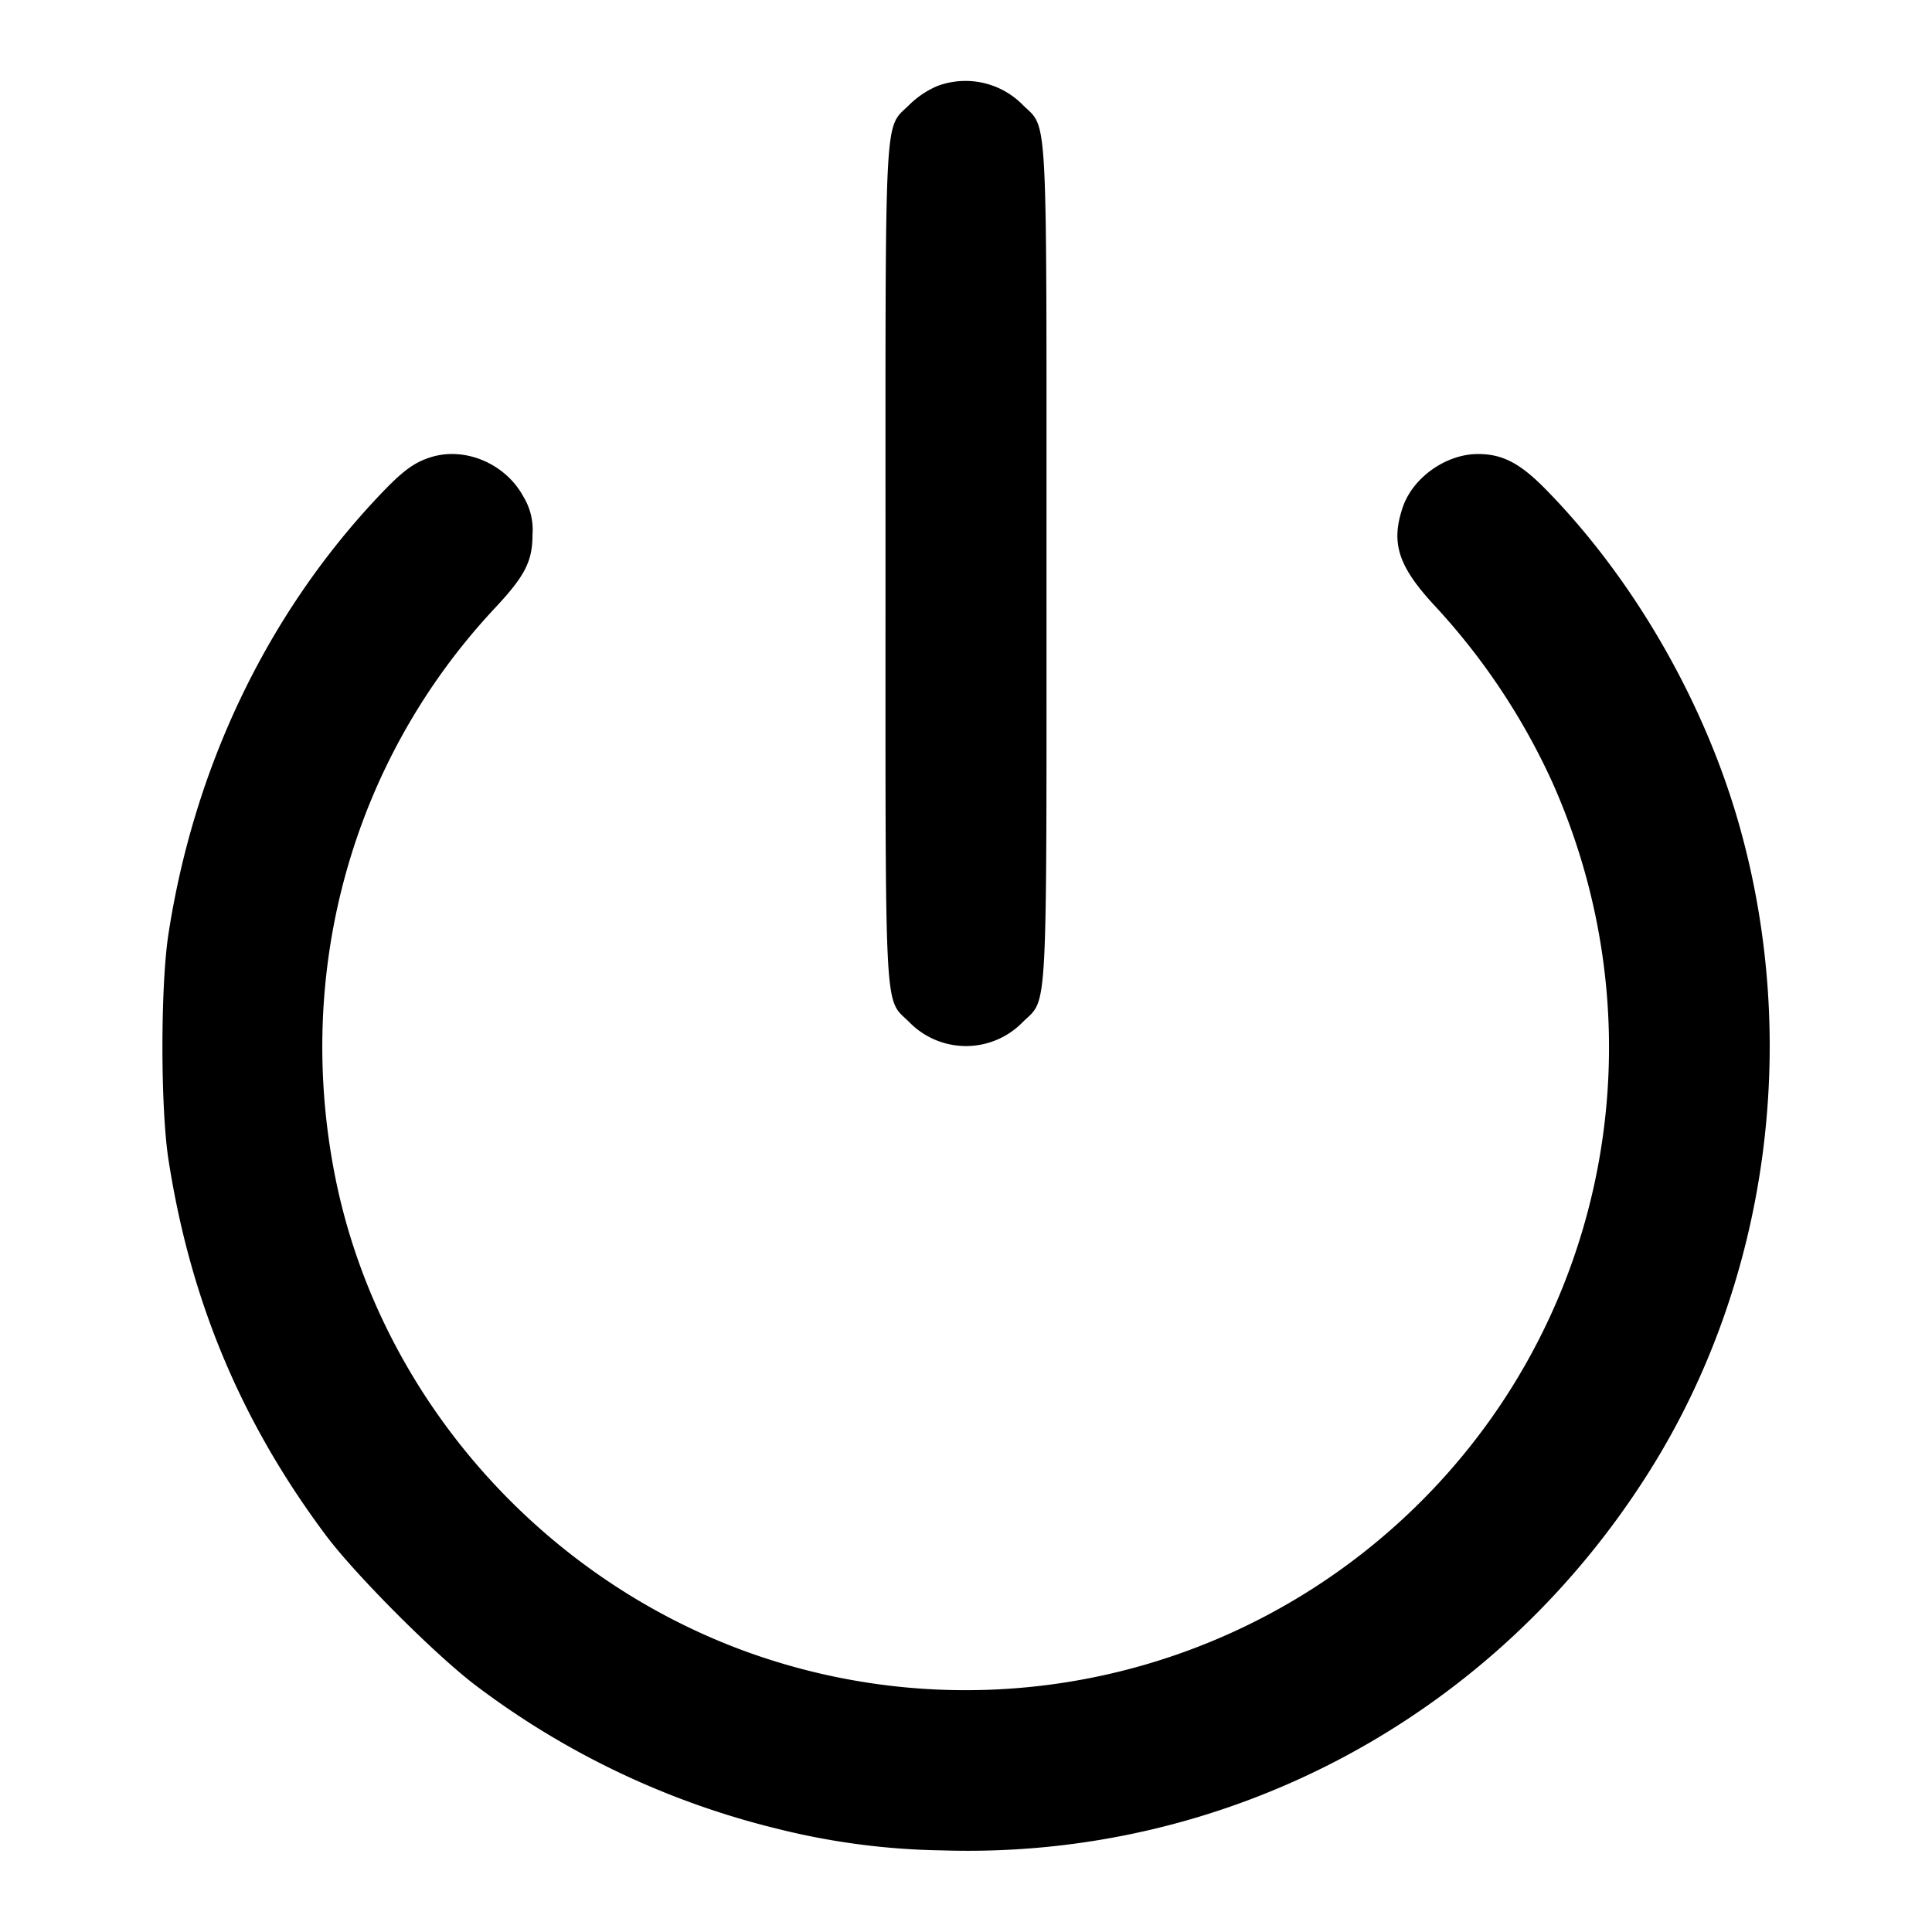 <svg xmlns="http://www.w3.org/2000/svg" width="24" height="24" fill="none" stroke="currentColor" stroke-width="2" stroke-linecap="round" stroke-linejoin="round"><path d="M11.643 1.069a1.118 1.118 0 0 0-.343.229c-.321.321-.3-.082-.3 5.702 0 5.783-.021 5.381.299 5.701a.984.984 0 0 0 1.402 0c.32-.32.299.082.299-5.701 0-5.783.021-5.381-.299-5.701a.998.998 0 0 0-1.058-.23M5.36 5.677c-.221.068-.364.175-.679.511C3.313 7.647 2.412 9.531 2.093 11.6c-.1.644-.1 2.155-.001 2.8.271 1.753.9 3.258 1.953 4.668.371.497 1.378 1.505 1.879 1.88a10.218 10.218 0 0 0 3.726 1.768 8.93 8.93 0 0 0 2.05.27c3.565.114 6.885-1.668 8.8-4.726 1.467-2.342 1.874-5.326 1.097-8.04-.436-1.522-1.311-3.036-2.394-4.14-.321-.327-.538-.44-.843-.44-.396 0-.808.291-.934.66-.15.442-.059.729.383 1.21a8.265 8.265 0 0 1 1.474 2.206c1.488 3.339.566 7.215-2.258 9.5a7.995 7.995 0 0 1-7.81 1.281c-2.578-.962-4.521-3.223-5.051-5.877-.512-2.571.218-5.177 1.979-7.061.38-.406.471-.583.472-.919a.794.794 0 0 0-.115-.474c-.221-.405-.717-.617-1.14-.489" fill-rule="evenodd" fill="#000" stroke="none"/></svg>